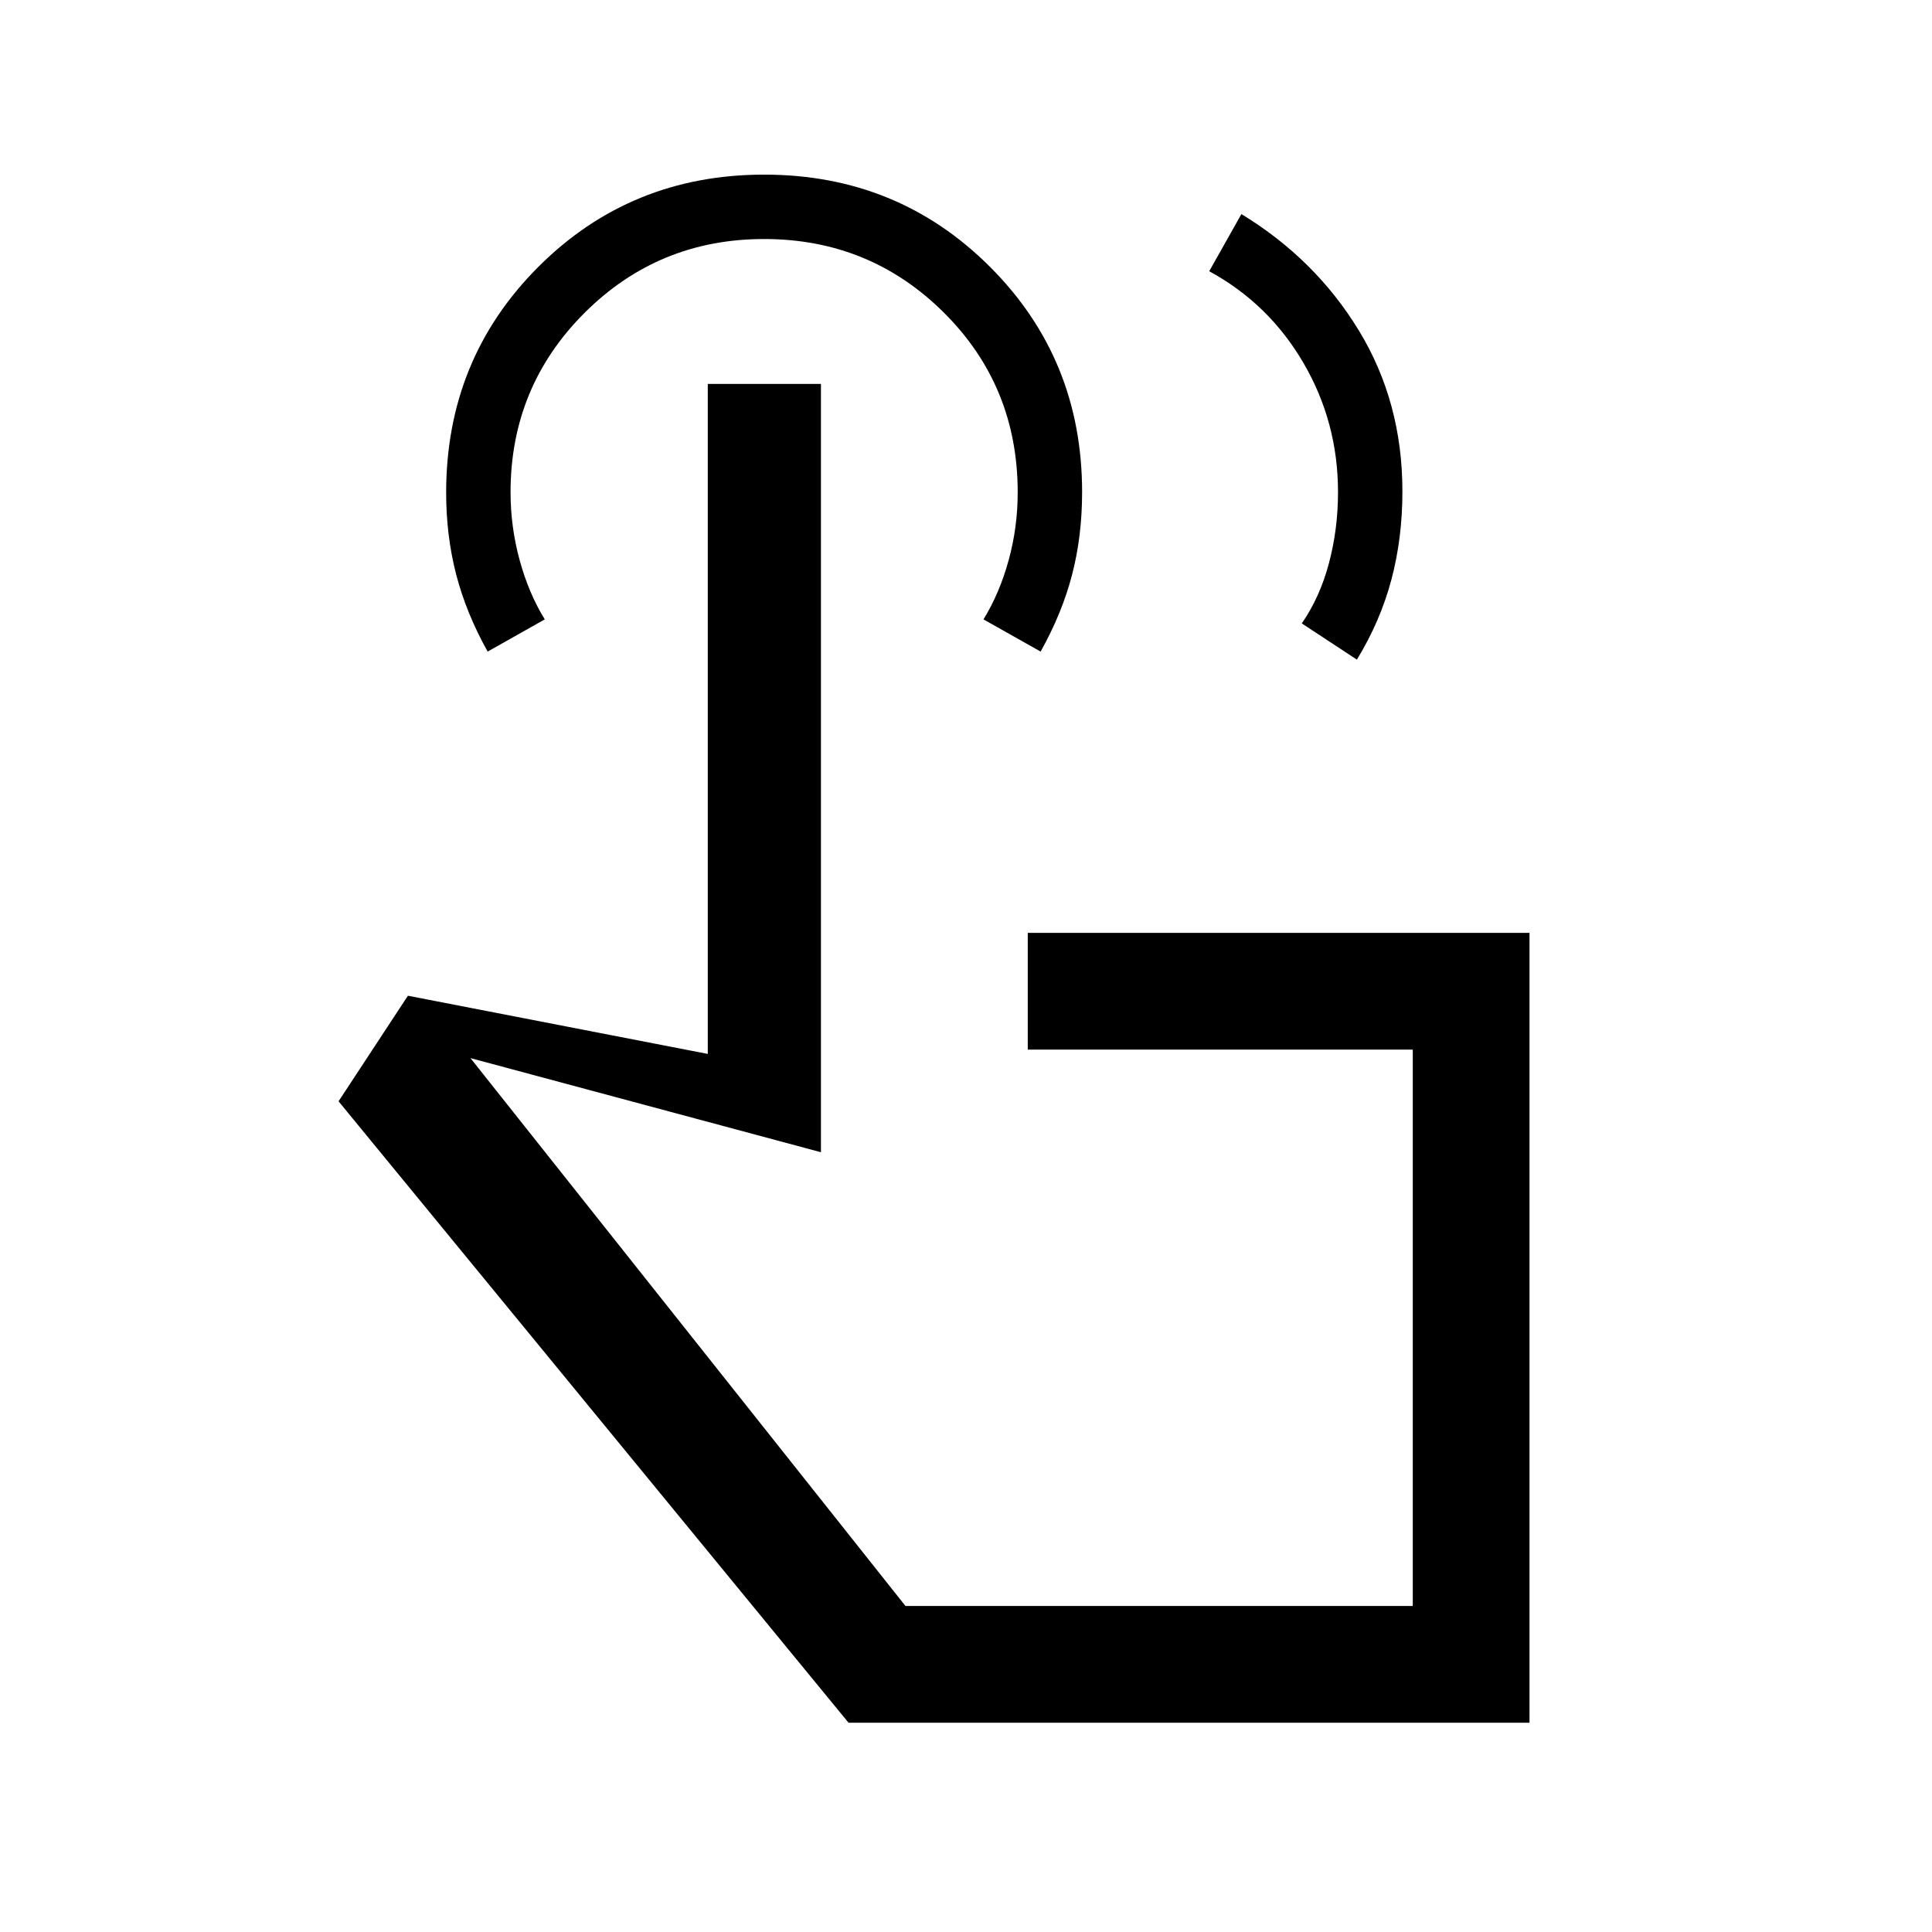 <svg xmlns="http://www.w3.org/2000/svg" height="20" viewBox="0 -960 960 960" width="20"><path d="m600.85-825.23 16-28.39q36.77 22.39 58.38 57.89 21.62 35.5 21.62 79.91 0 23.2-5.47 43.82-5.46 20.62-17.15 39.77l-27.38-18q9-13 13.5-29.94 4.5-16.95 4.5-35.29 0-34.77-17.19-64.22-17.19-29.44-46.81-45.55ZM760-104H421.62L168.23-412.77l34.46-52.46 149 28.92v-332.92h56.23v381.77l-174.15-46.77L449.92-162H702v-276.46H510.69v-58H760V-104ZM242.31-636.23q-10.69-19.15-15.66-38.39-4.96-19.24-4.96-40.61 0-66.36 45.82-112.18 45.83-45.82 112.18-45.82 66.36 0 112.18 45.77 45.82 45.77 45.82 111.96 0 21.88-4.96 41t-15.65 38.27l-28.39-16q8-13 12.5-29.4 4.5-16.39 4.5-33.68 0-52.92-36.75-89.42t-89.25-36.5q-52.5 0-89.25 36.71t-36.75 89.16q0 17.13 4.5 33.63 4.5 16.5 12.5 29.5l-28.38 16Zm334.15 336Z"/></svg>